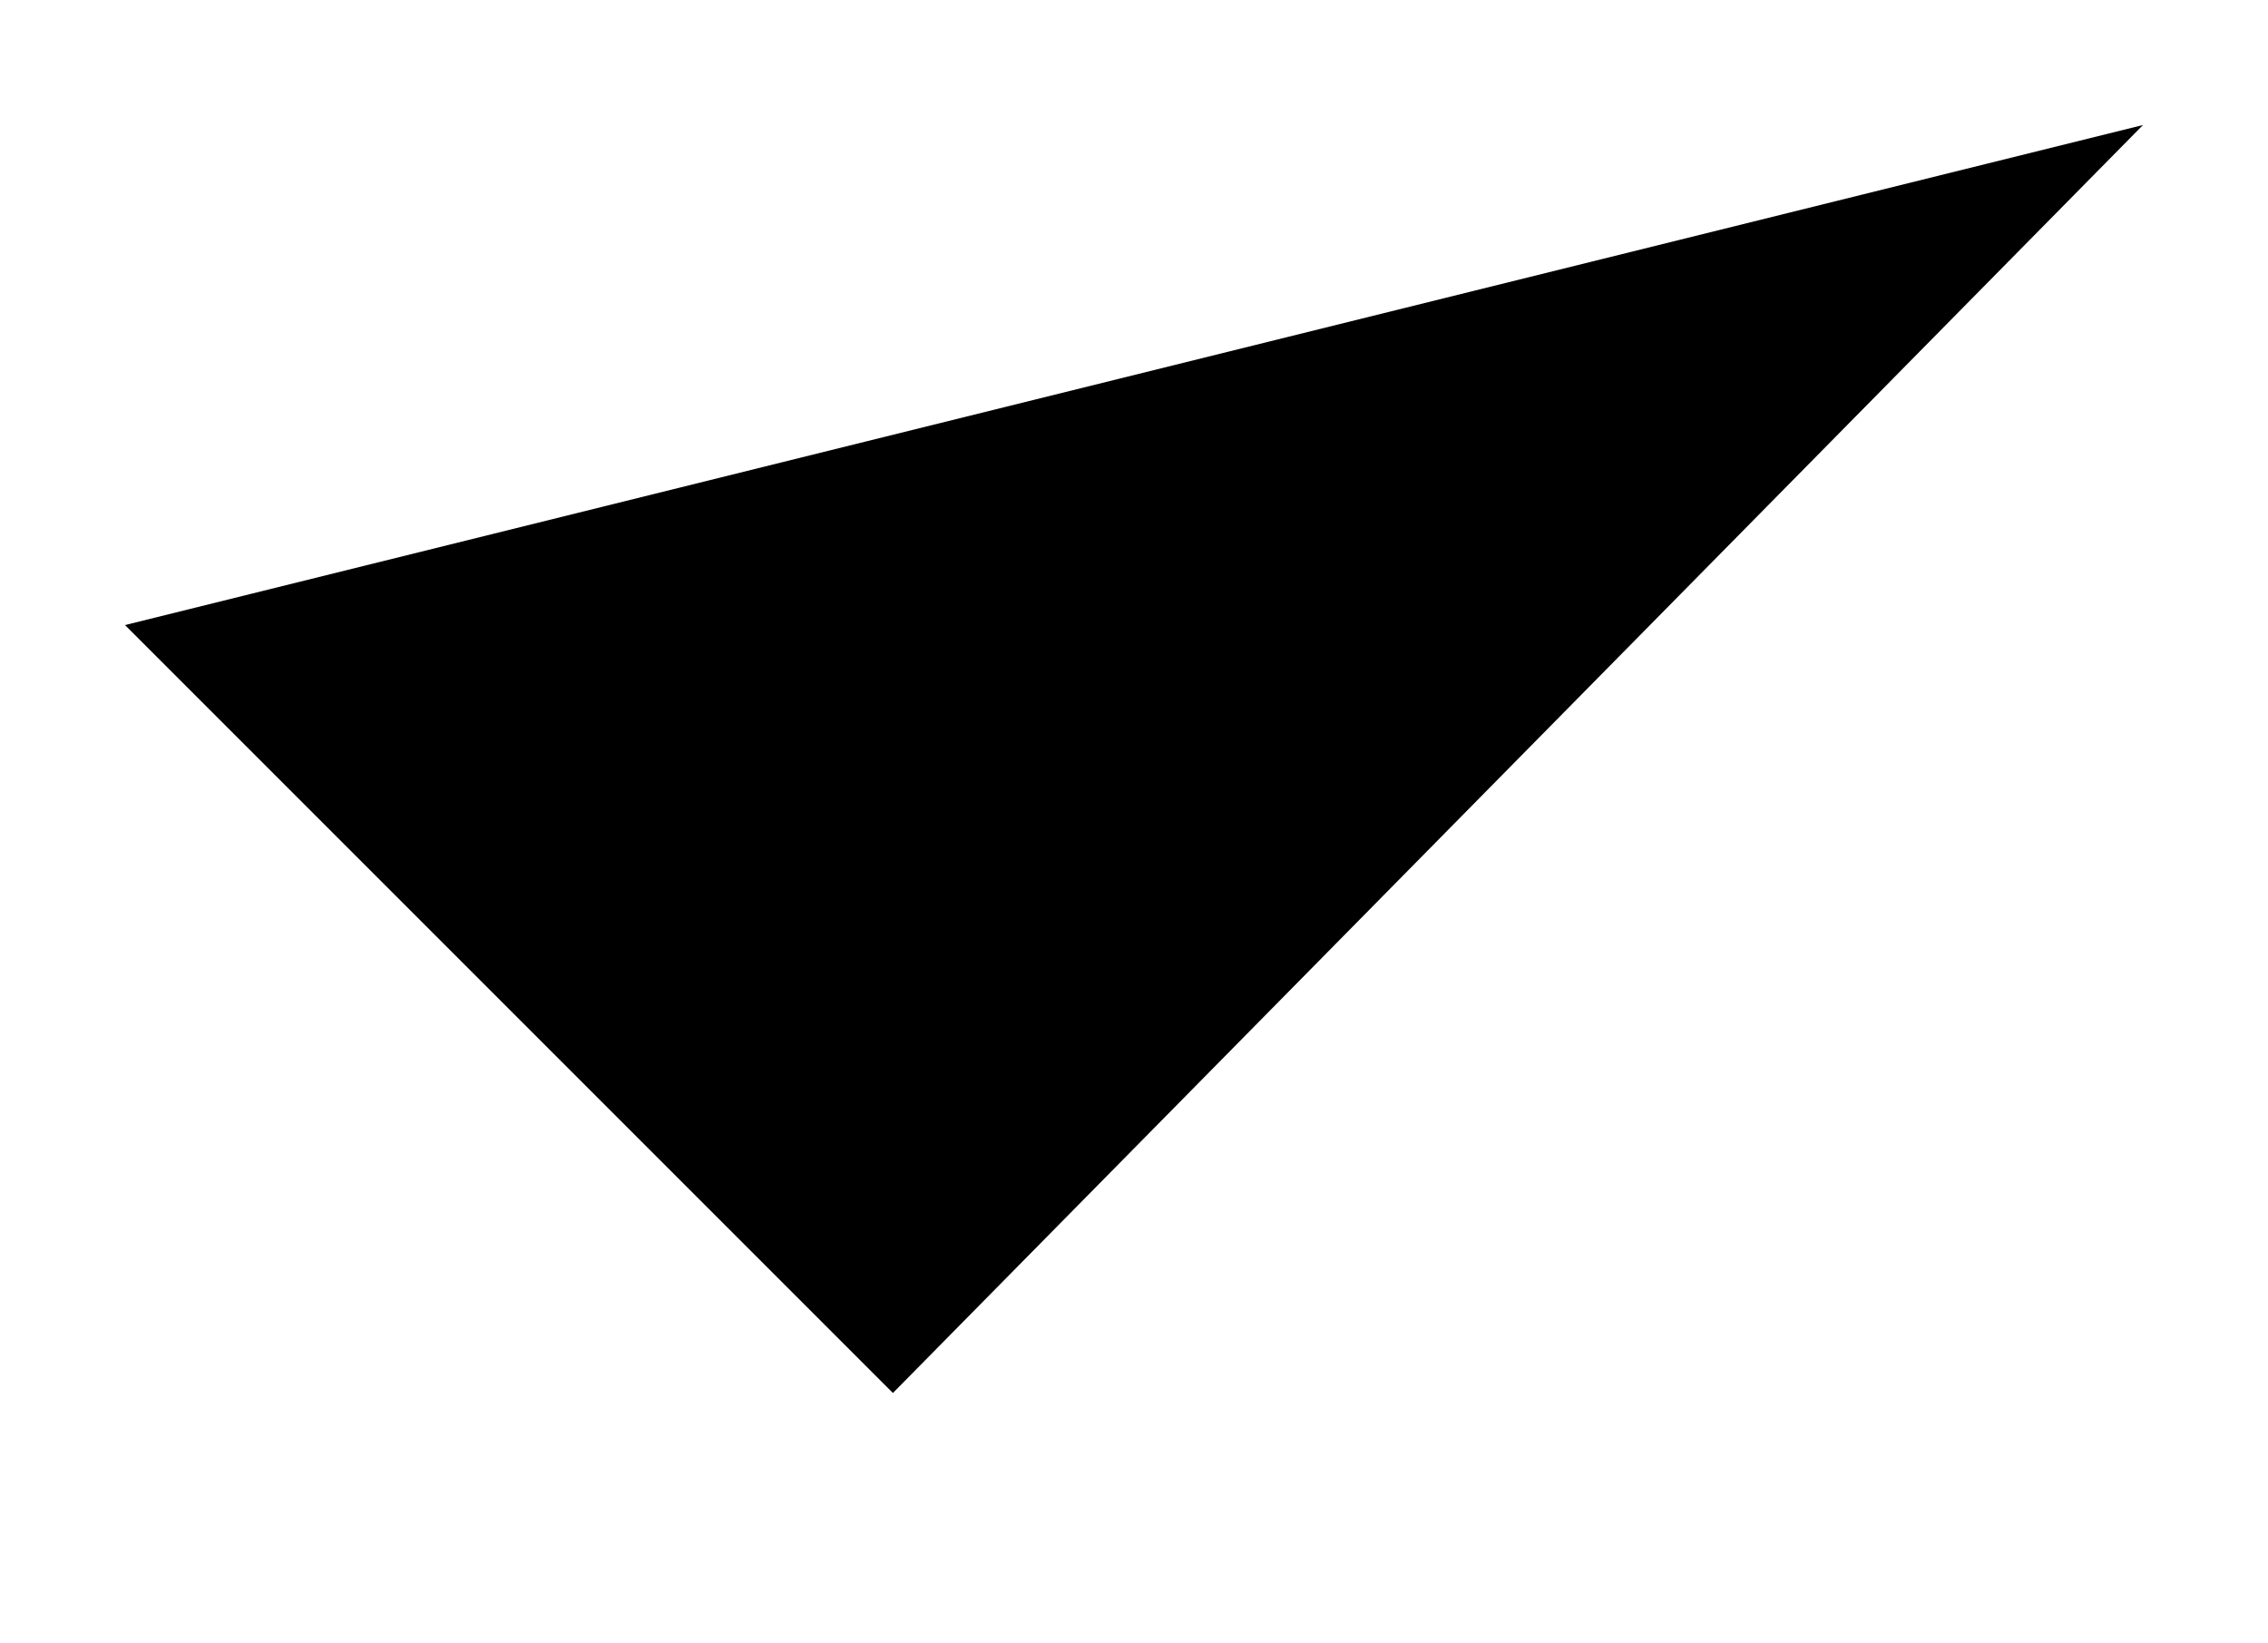 <?xml version="1.0" encoding="utf-8"?>
<!-- Generator: Adobe Illustrator 22.0.1, SVG Export Plug-In . SVG Version: 6.00 Build 0)  -->
<svg version="1.1" id="Слой_1" xmlns="http://www.w3.org/2000/svg" xmlns:xlink="http://www.w3.org/1999/xlink" x="0px" y="0px"
	 viewBox="0 0 12.7 9.2" style="enable-background:new 0 0 12.7 9.2;" xml:space="preserve">

<polyline stroke-width="2" stroke-miterlimit="10" points="0.7,3.5 5,7.8 12,0.7 "/>

</svg>
